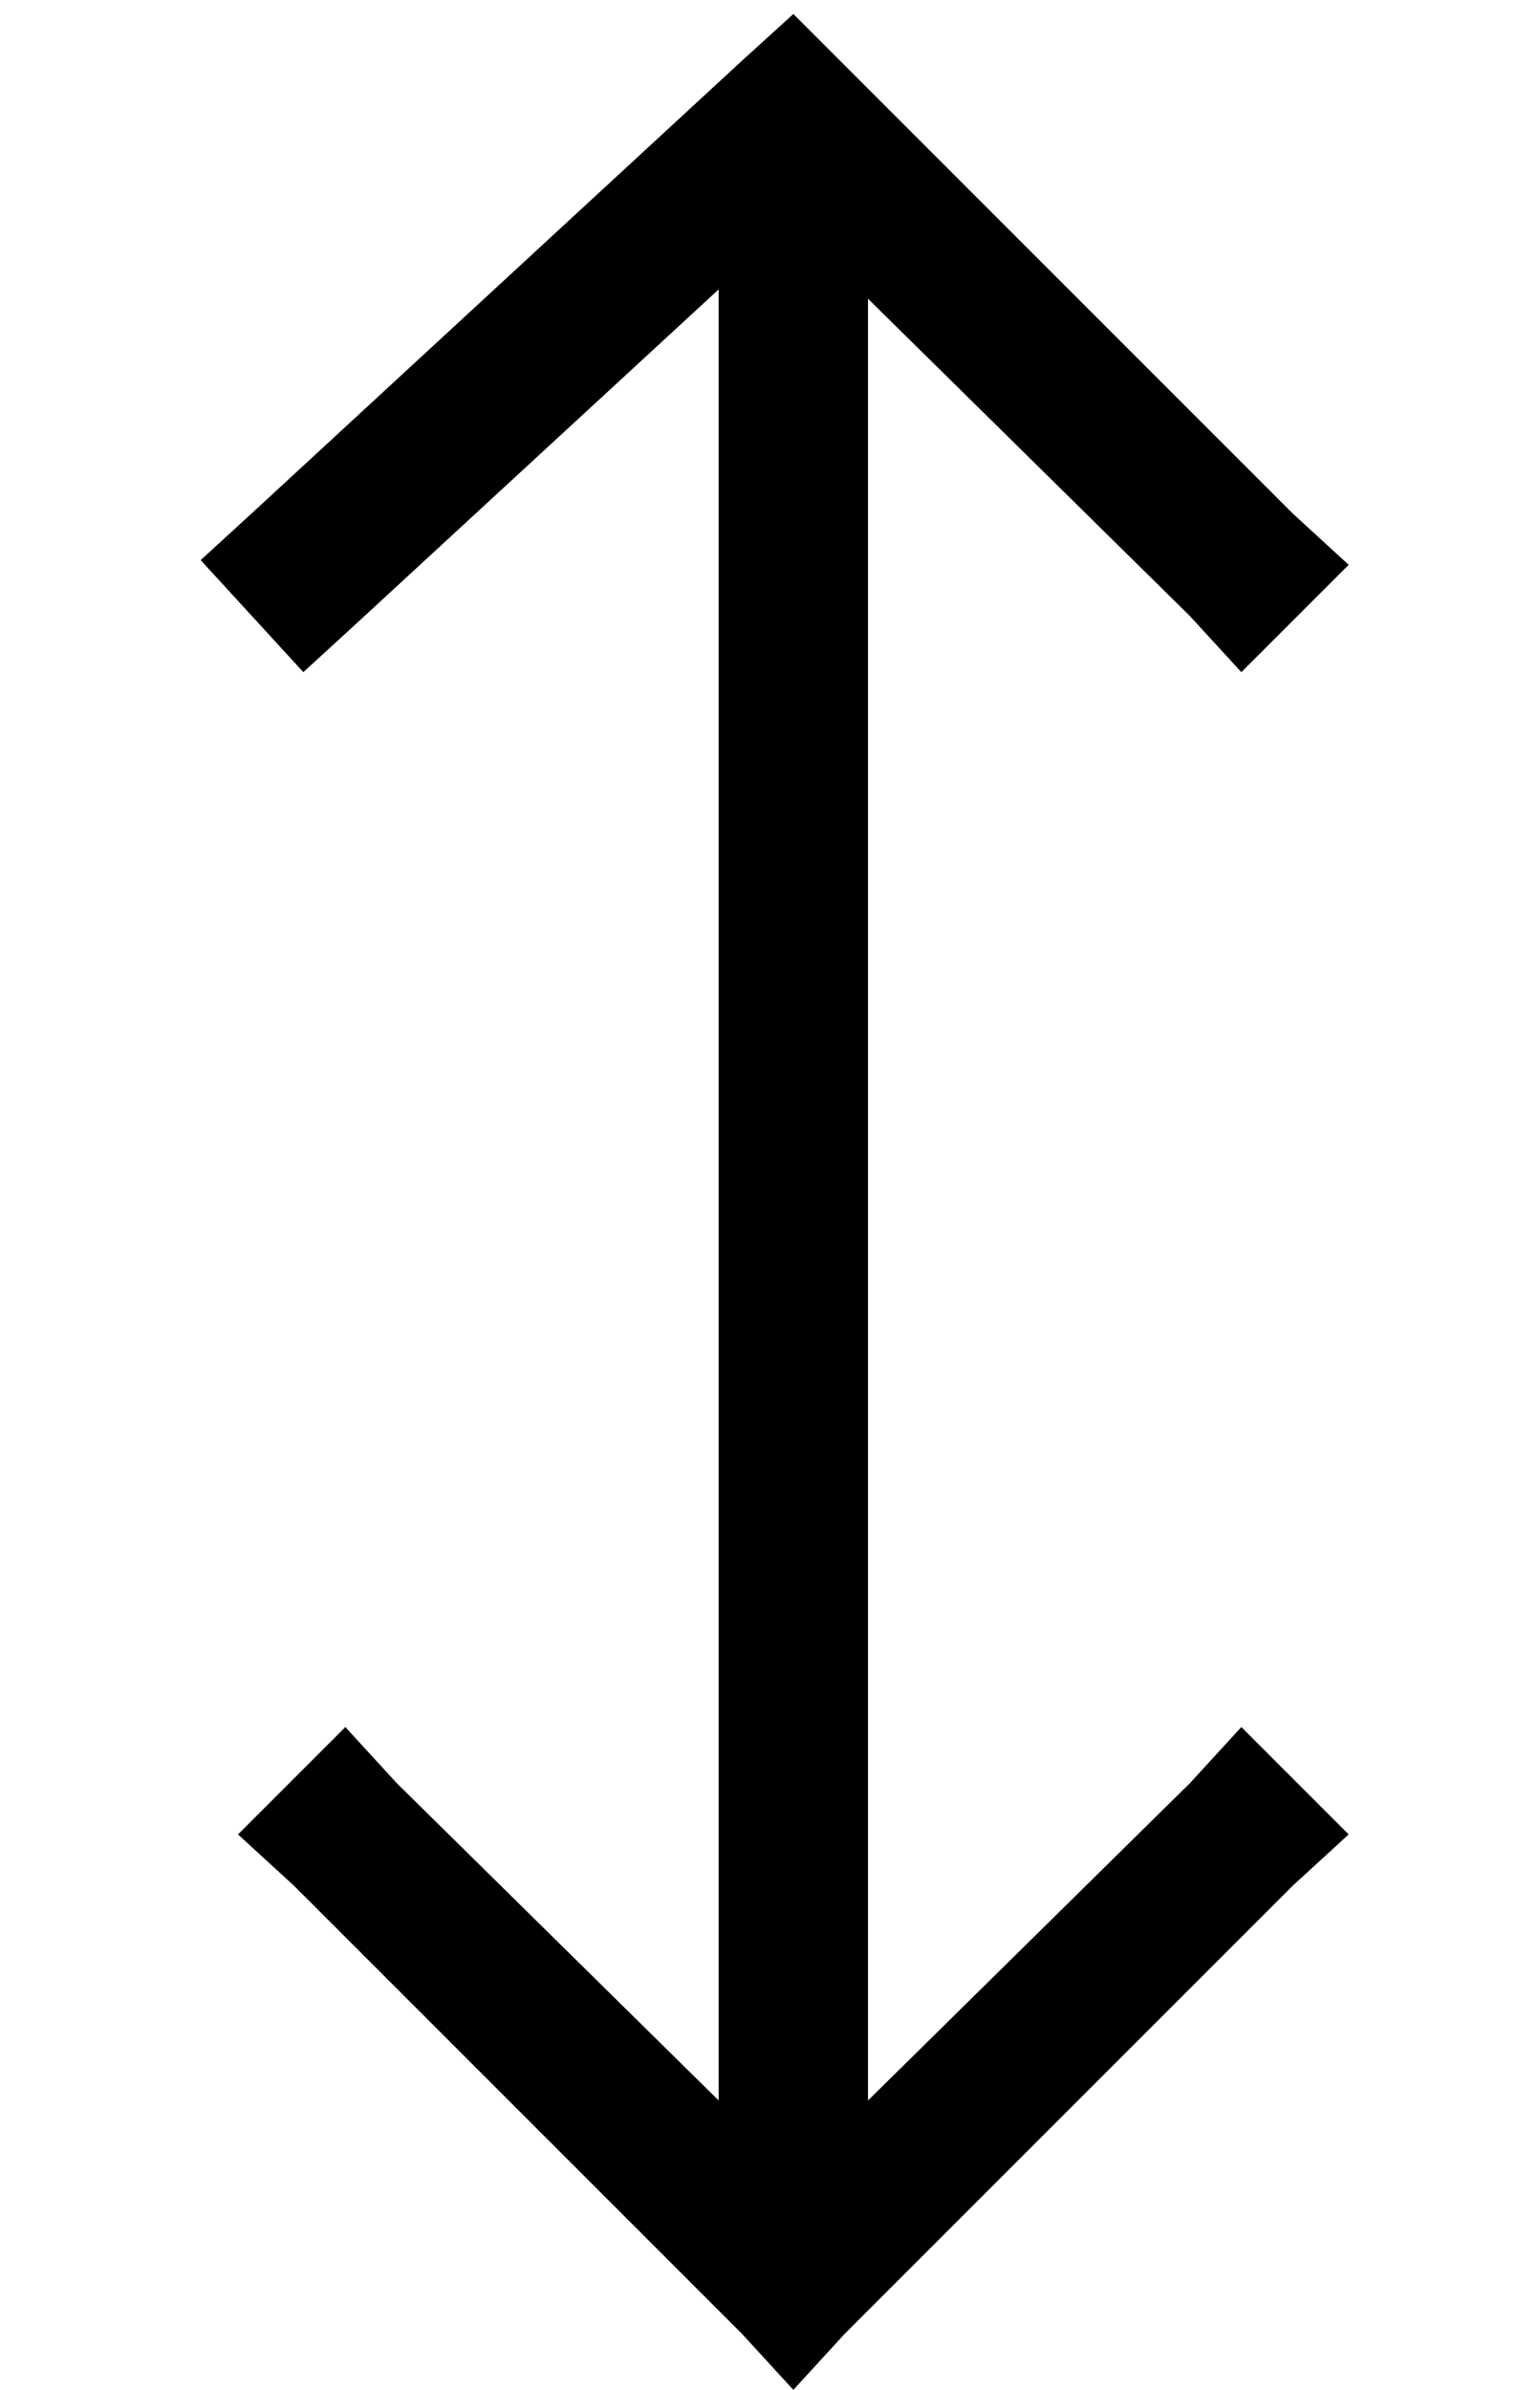 <?xml version="1.0" standalone="no"?>
<!DOCTYPE svg PUBLIC "-//W3C//DTD SVG 1.1//EN" "http://www.w3.org/Graphics/SVG/1.1/DTD/svg11.dtd" >
<svg xmlns="http://www.w3.org/2000/svg" xmlns:xlink="http://www.w3.org/1999/xlink" version="1.1" viewBox="-10 -40 330 512">
   <path fill="currentColor"
d="M171 -26l-11 -11l11 11l-11 -11l-11 10v0l-104 96v0l-12 11v0l22 24v0l12 -11v0l77 -71v0v388v0l-69 -68v0l-11 -12v0l-23 23v0l12 11v0l96 96v0l11 12v0l11 -12v0l96 -96v0l12 -11v0l-23 -23v0l-11 12v0l-69 68v0v-386v0l69 68v0l11 12v0l23 -23v0l-12 -11v0l-96 -96v0z
" />
</svg>
